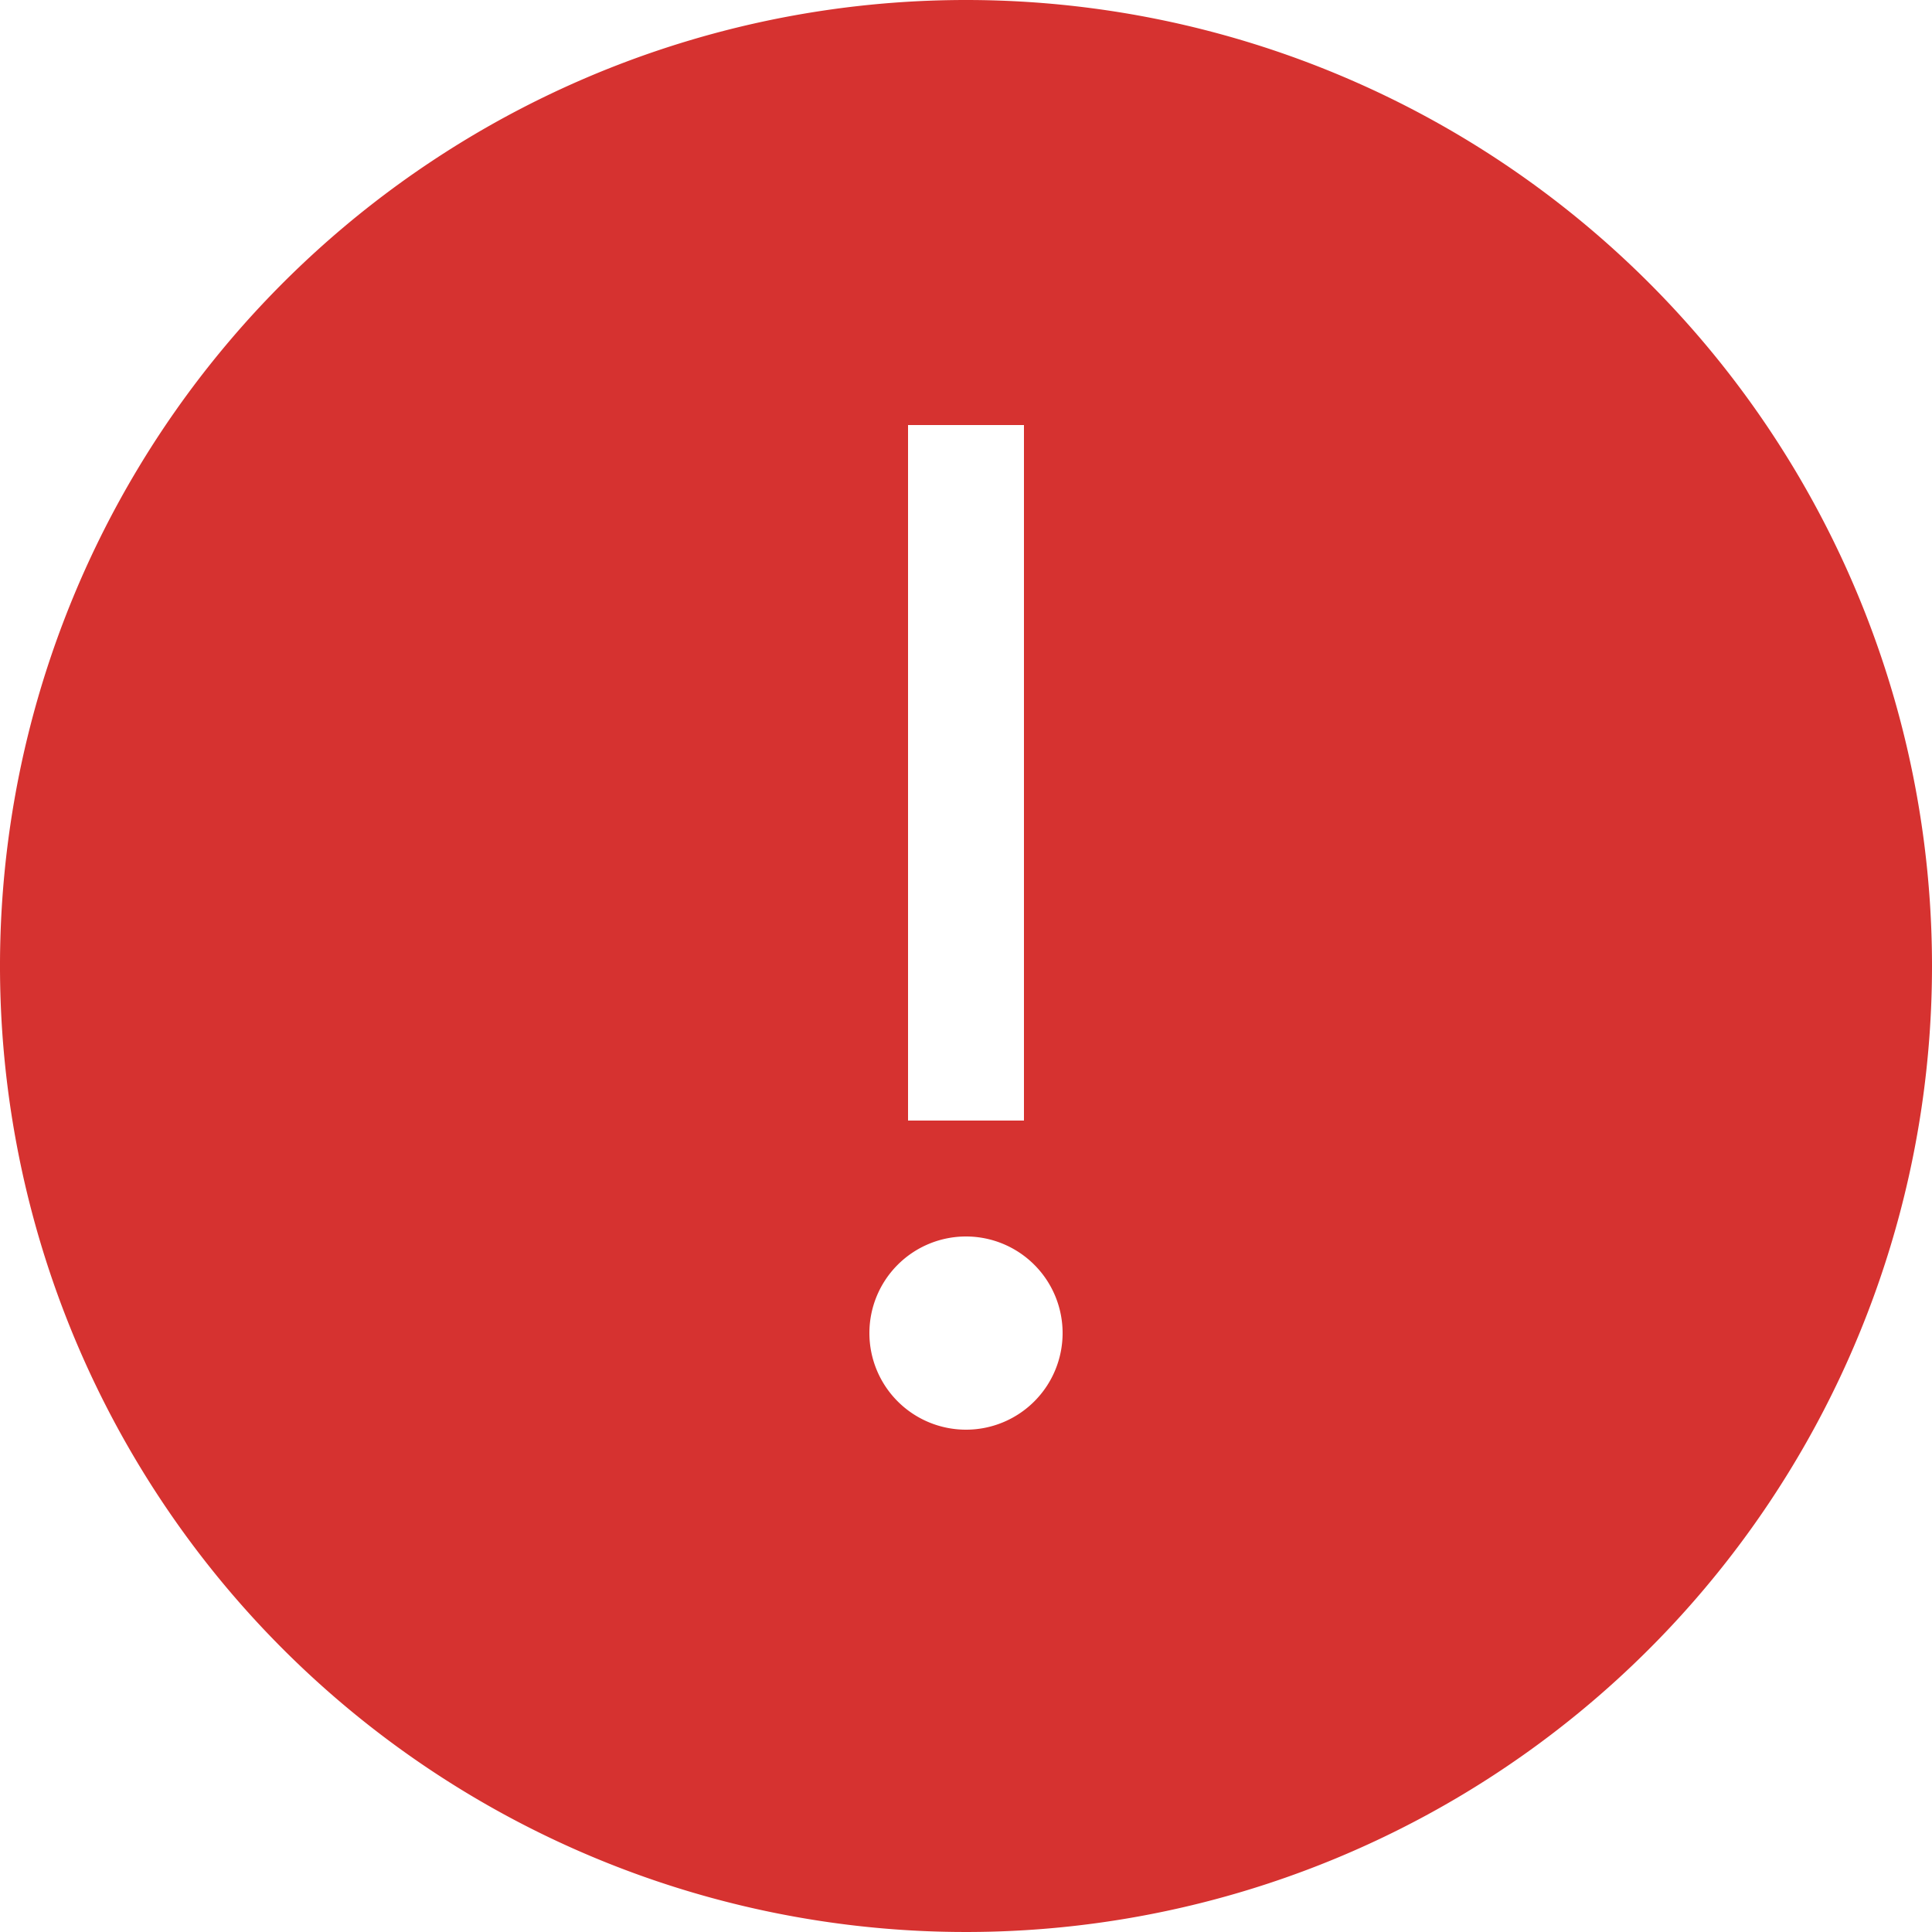 <svg xmlns="http://www.w3.org/2000/svg" viewBox="0 0 100 100"><defs><style>.cls-1{fill:#d63230;}</style></defs><title>warningsymbol</title><g id="Layer_2" data-name="Layer 2"><g id="Layer_1-2" data-name="Layer 1"><path class="cls-1" d="M50,0a50,50,0,1,0,50,50A50,50,0,0,0,50,0ZM47,22h6V58H47Zm3,52a5,5,0,1,1,5-5A5,5,0,0,1,50,74Z"/></g></g></svg>